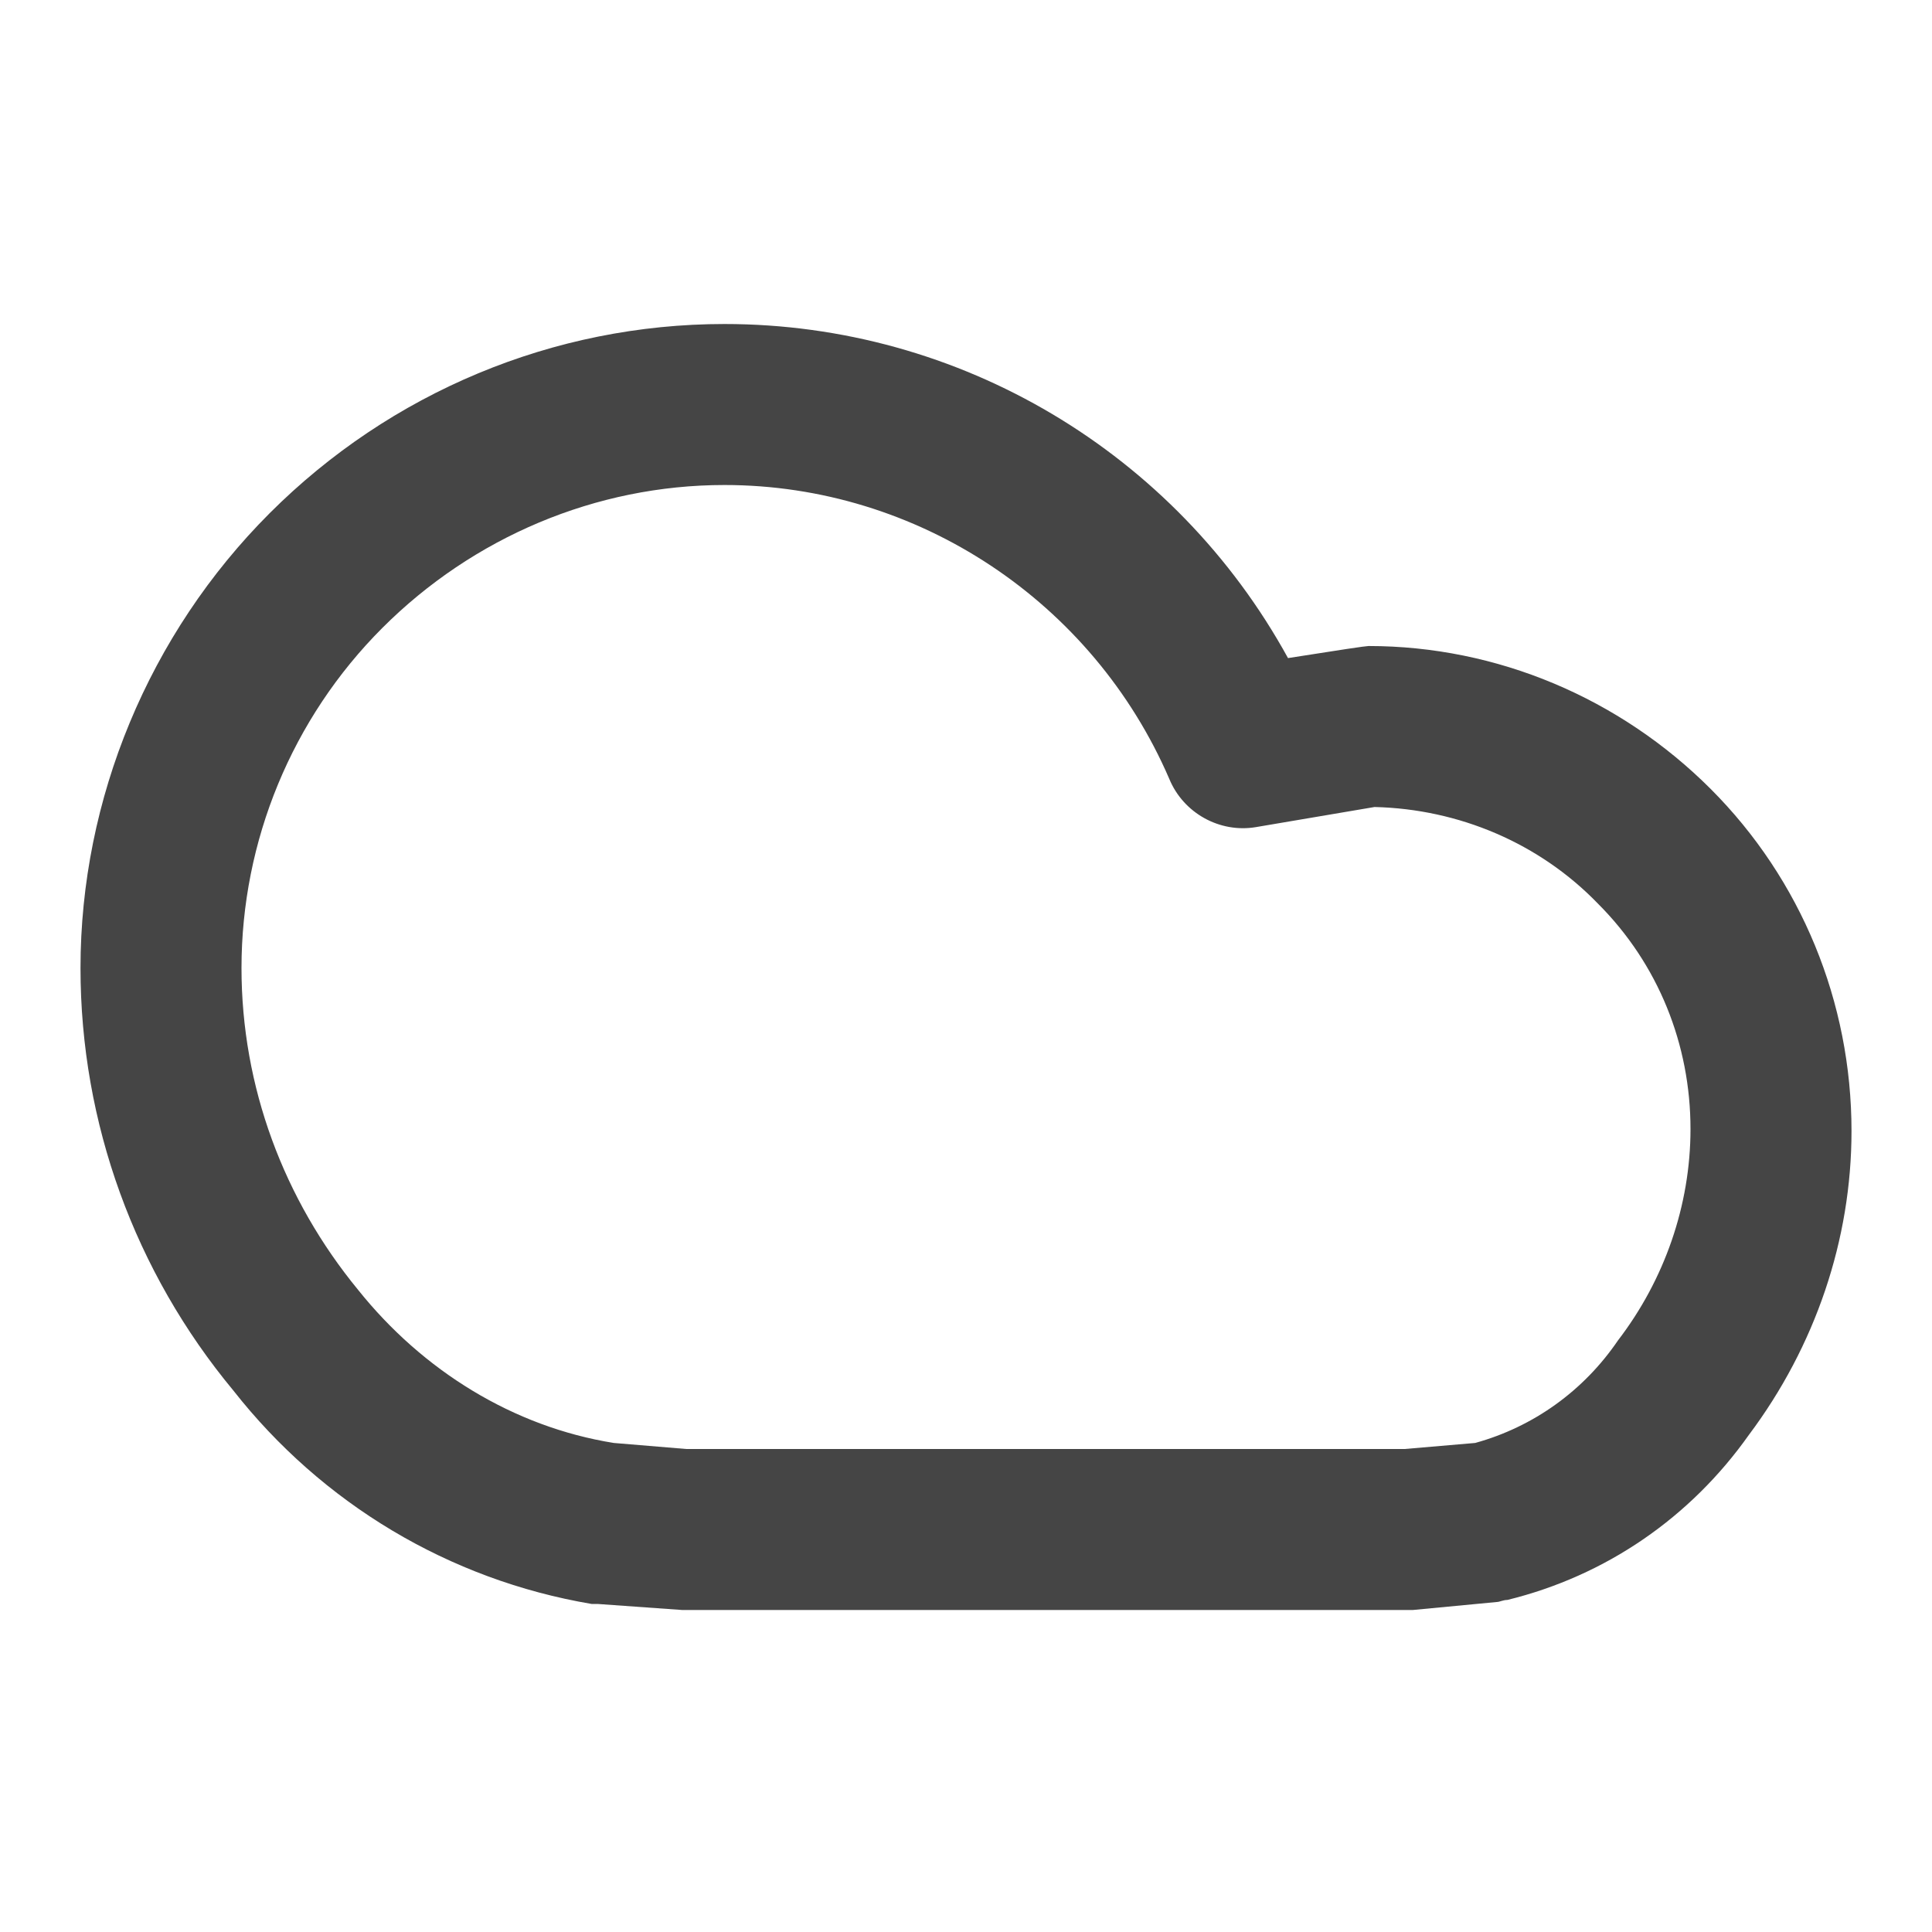 <svg xmlns="http://www.w3.org/2000/svg" style="isolation:isolate" width="96" height="96"><path d="M29.4 79.7c-7.1-1.2-13.4-5-17.8-10.6C6.7 63.2 4 55.8 4 48.1c0-8.4 3.4-16.6 9.4-22.6s14.1-9.4 22.6-9.4c11.7 0 22.4 6.4 28 16.6q3.8-.6 4-.6c6.4 0 12.5 2.6 17 7.1s7 10.6 7 17c0 5.4-1.8 10.7-5.1 15.1-2.9 4.1-7.1 7-12 8.2-.2 0-.4.1-.5.1l-4.2.4H33.9l-4.2-.3h-.3zm1.1-8c-5-.8-9.5-3.6-12.7-7.6-3.7-4.5-5.8-10.1-5.8-16 0-6.3 2.5-12.4 7-16.9 4.5-4.5 10.6-7.1 17-7.1 9.6 0 18.3 5.8 22.1 14.6.7 1.7 2.5 2.7 4.3 2.4l5.9-1c4.2.1 8.2 1.8 11.1 4.8 3 3 4.6 7 4.6 11.2 0 3.8-1.3 7.5-3.6 10.5-1.7 2.5-4.2 4.3-7.1 5.1l-3.5.3H34.1l-3.6-.3z" fill-rule="evenodd" fill="#454545"/></svg>